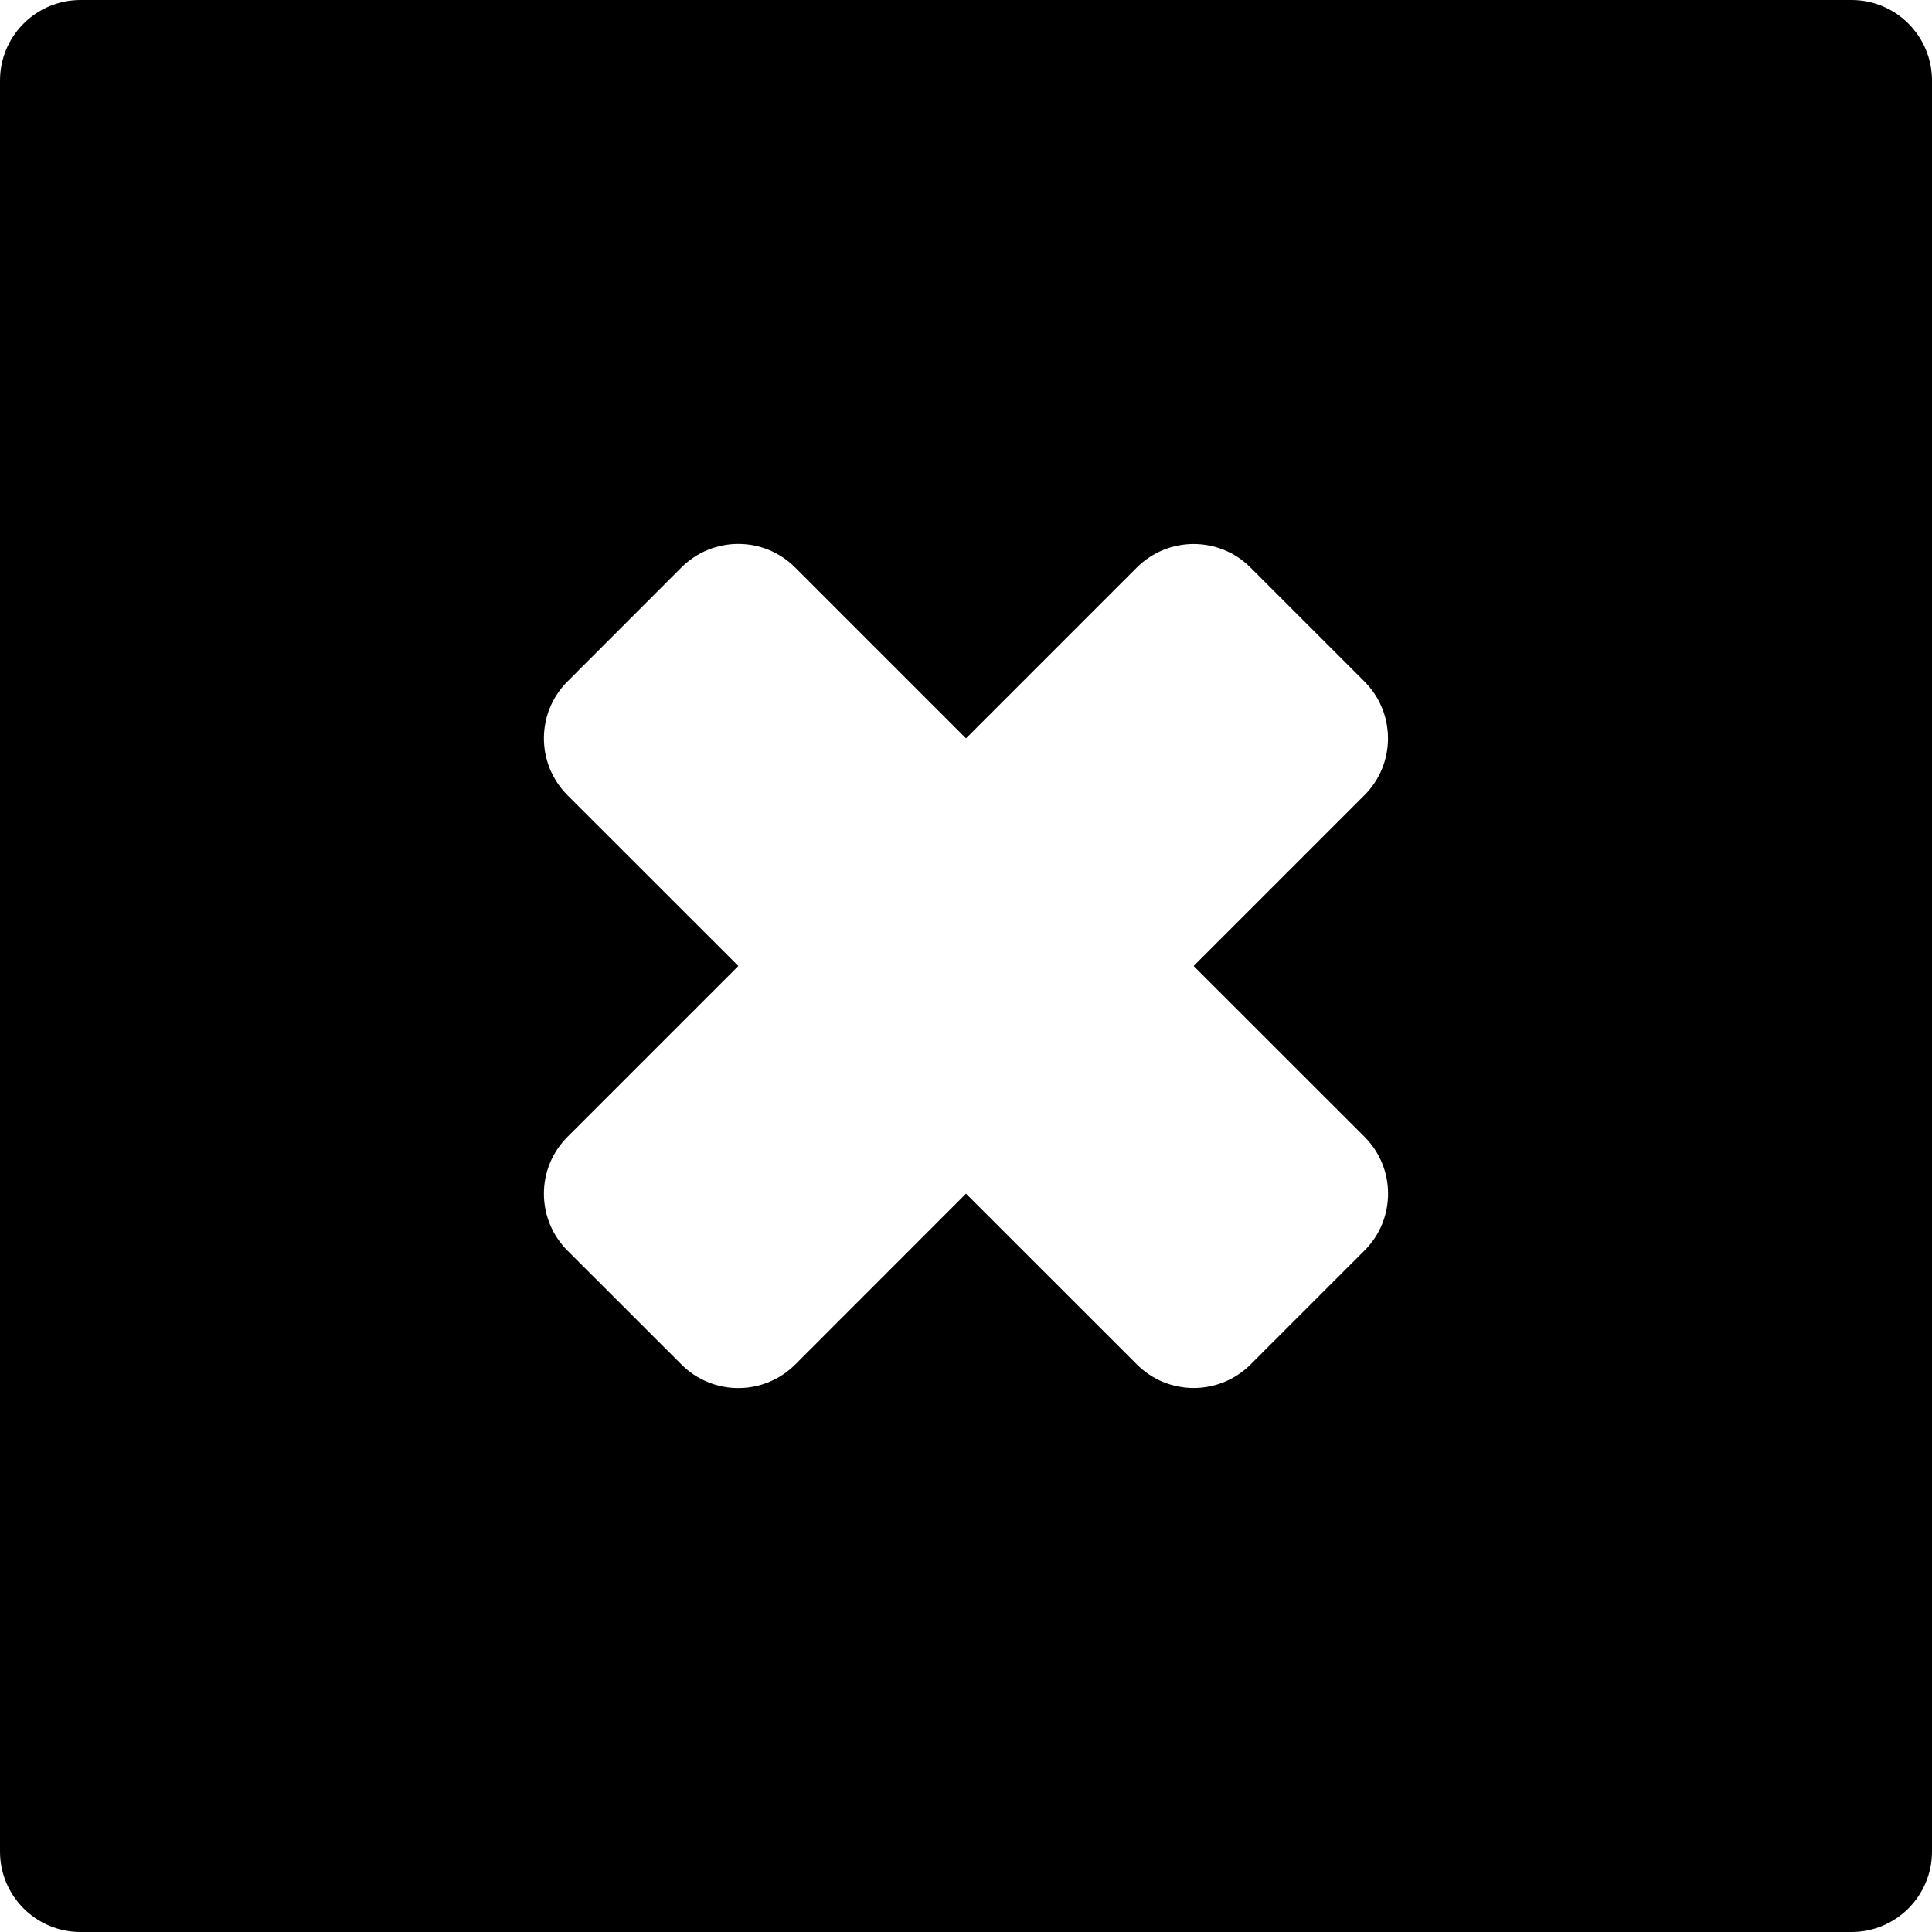 <?xml version="1.0" encoding="utf-8"?>
<!-- Generator: Adobe Illustrator 19.2.1, SVG Export Plug-In . SVG Version: 6.00 Build 0)  -->
<!DOCTYPE svg PUBLIC "-//W3C//DTD SVG 1.1//EN" "http://www.w3.org/Graphics/SVG/1.1/DTD/svg11.dtd">
<svg version="1.1" id="Layer_1" xmlns="http://www.w3.org/2000/svg" xmlns:xlink="http://www.w3.org/1999/xlink" x="0px" y="0px"
	 width="24px" height="24px" viewBox="0 0 24 24" enable-background="new 0 0 24 24" xml:space="preserve">
<path d="M23,0H1C0.448,0,0,0.448,0,1v22c0,0.552,0.448,1,1,1h22c0.552,0,1-0.448,1-1V1C24,0.448,23.552,0,23,0z M16.95,14.121
	c0.391,0.391,0.391,1.024,0,1.414l-1.414,1.414c-0.391,0.391-1.024,0.391-1.414,0L12,14.828L9.879,16.95
	c-0.391,0.391-1.024,0.391-1.414,0L7.05,15.536c-0.391-0.391-0.391-1.024,0-1.414L9.172,12L7.05,9.879
	c-0.391-0.391-0.391-1.024,0-1.414L8.464,7.05c0.391-0.391,1.024-0.391,1.414,0L12,9.172l2.121-2.121
	c0.391-0.391,1.024-0.391,1.414,0l1.414,1.414c0.391,0.391,0.391,1.024,0,1.414L14.828,12L16.95,14.121z"/>
</svg>
